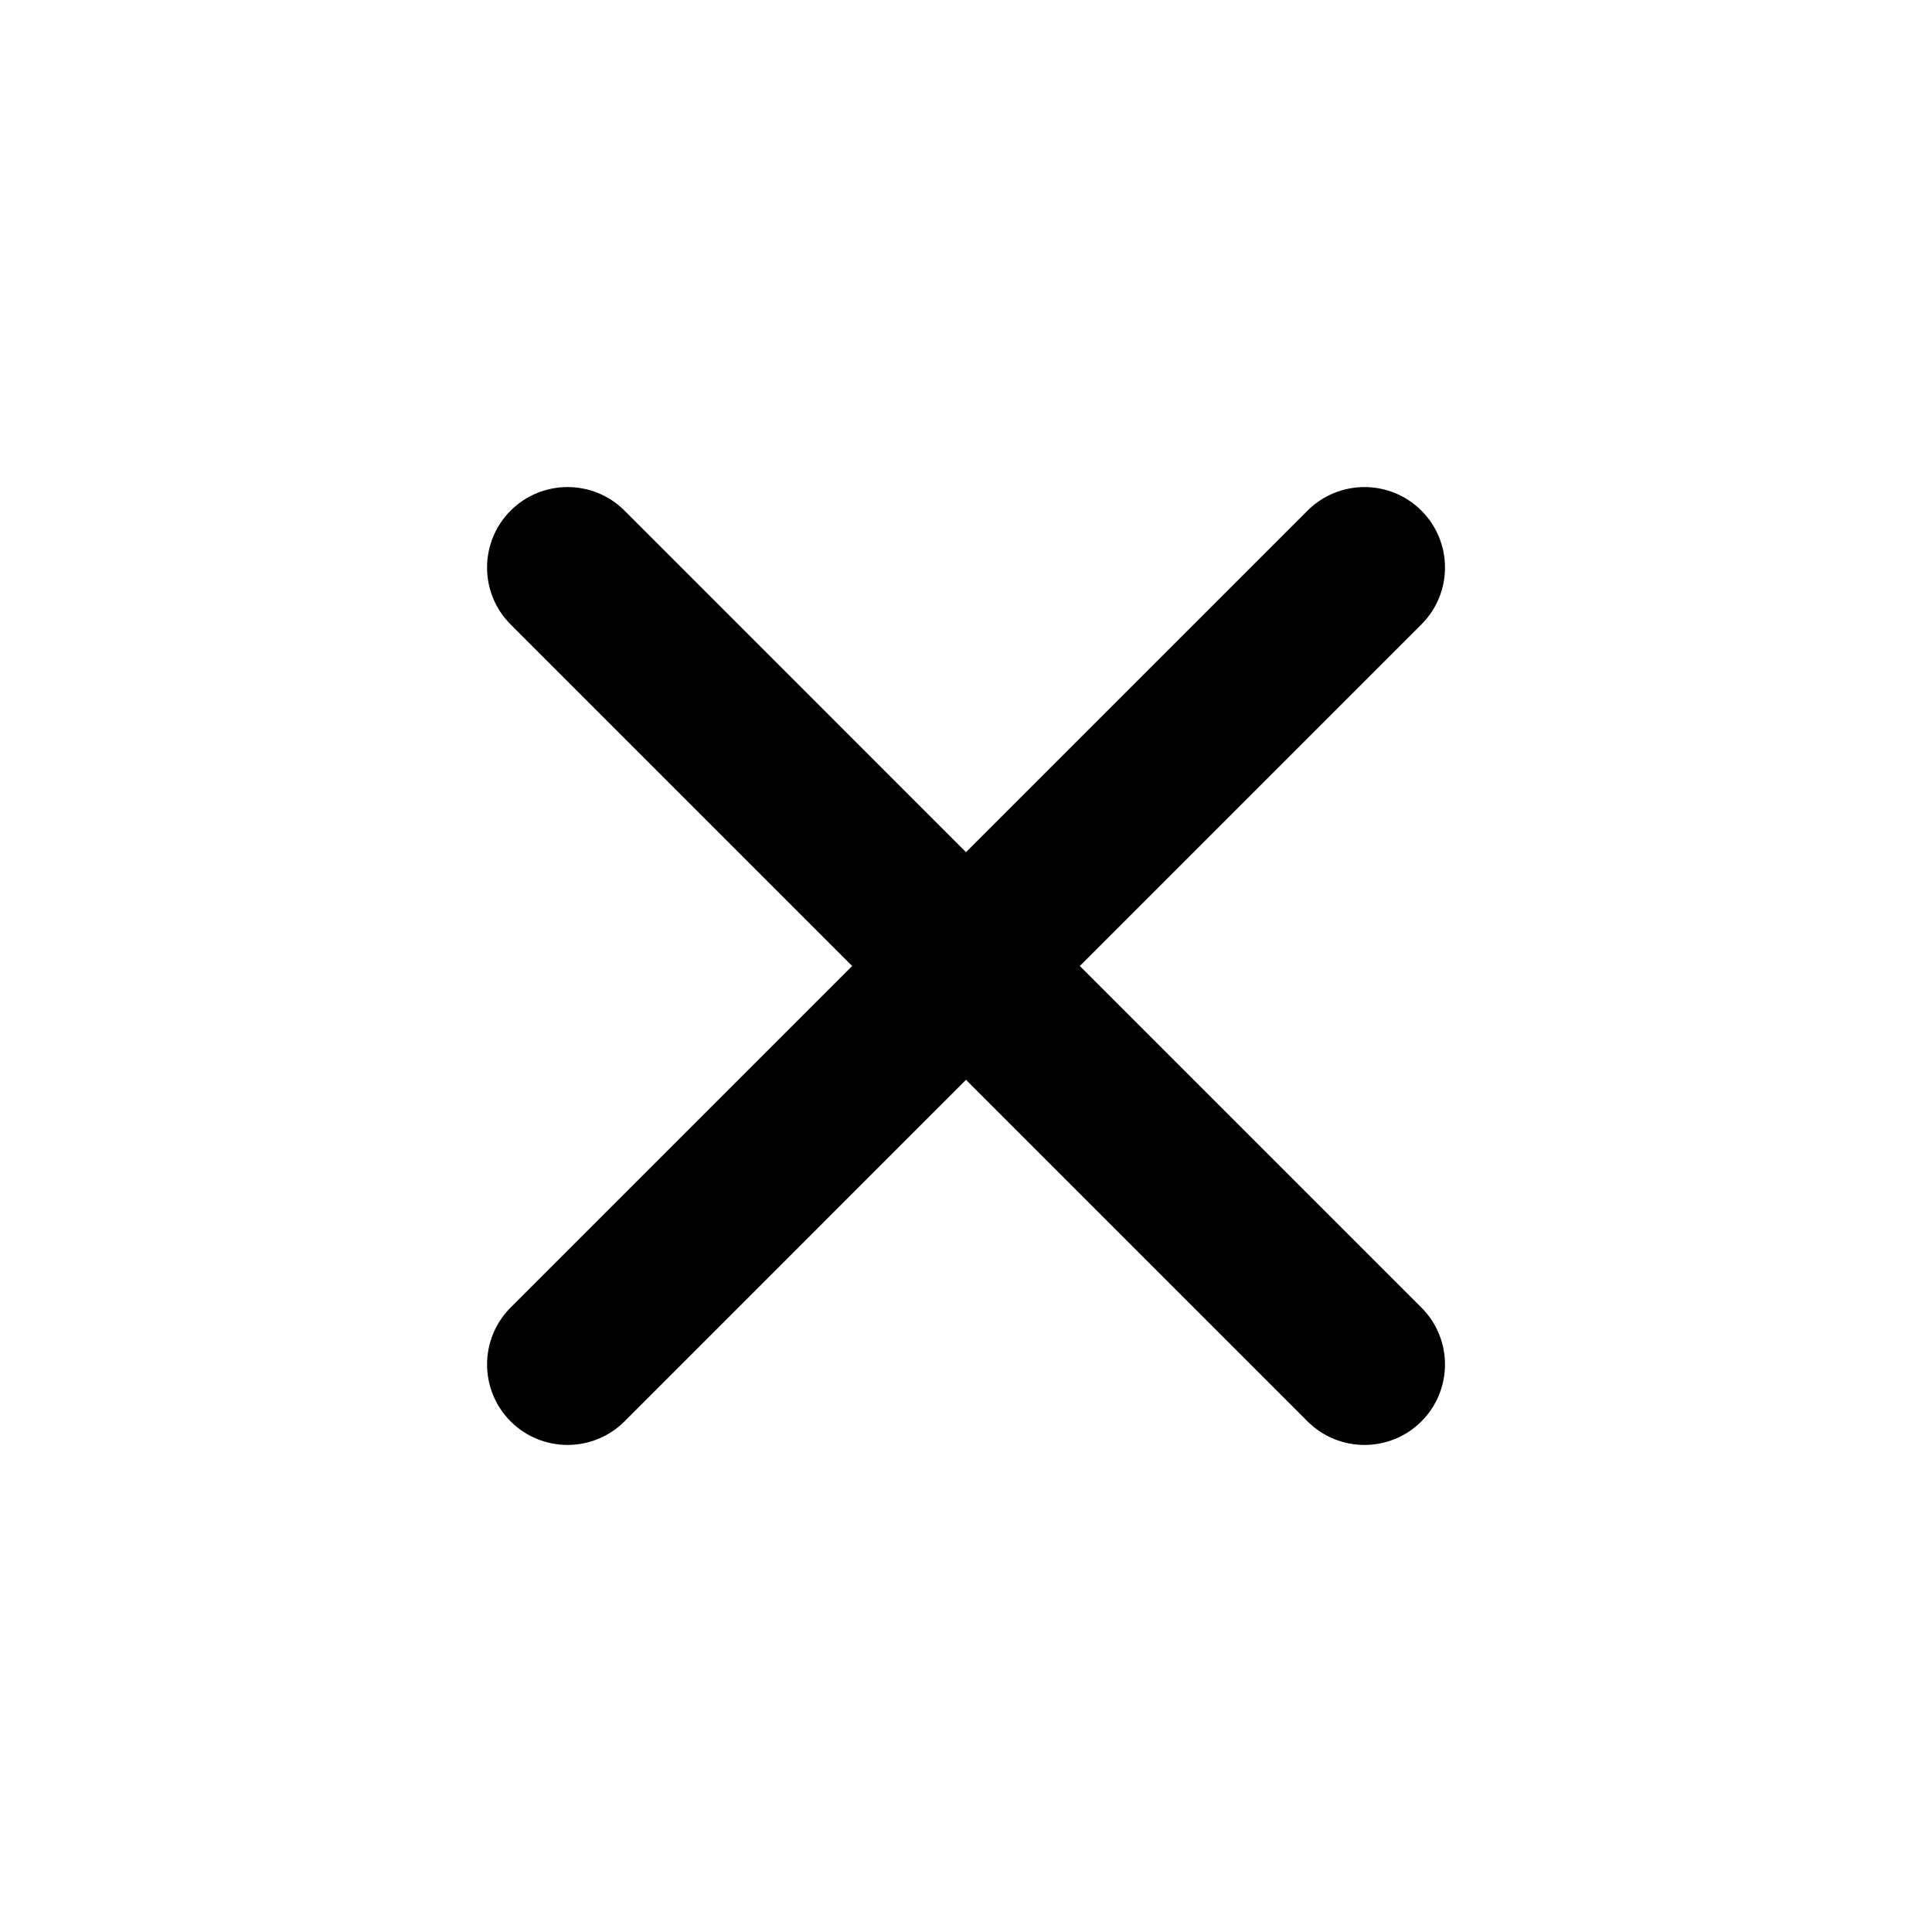 <svg width="24" height="24" viewBox="0 0 24 24" xmlns="http://www.w3.org/2000/svg">
<path fill-rule="evenodd" clip-rule="evenodd" d="M6.343 6.343C6.734 5.953 7.367 5.953 7.758 6.343L12 10.586L16.243 6.343C16.633 5.953 17.267 5.953 17.657 6.343C18.048 6.734 18.048 7.367 17.657 7.757L13.414 12L17.657 16.243C18.048 16.633 18.048 17.266 17.657 17.657C17.267 18.047 16.633 18.047 16.243 17.657L12 13.414L7.758 17.657C7.367 18.047 6.734 18.047 6.343 17.657C5.953 17.266 5.953 16.633 6.343 16.243L10.586 12L6.343 7.757C5.953 7.367 5.953 6.734 6.343 6.343Z"/>
</svg>
